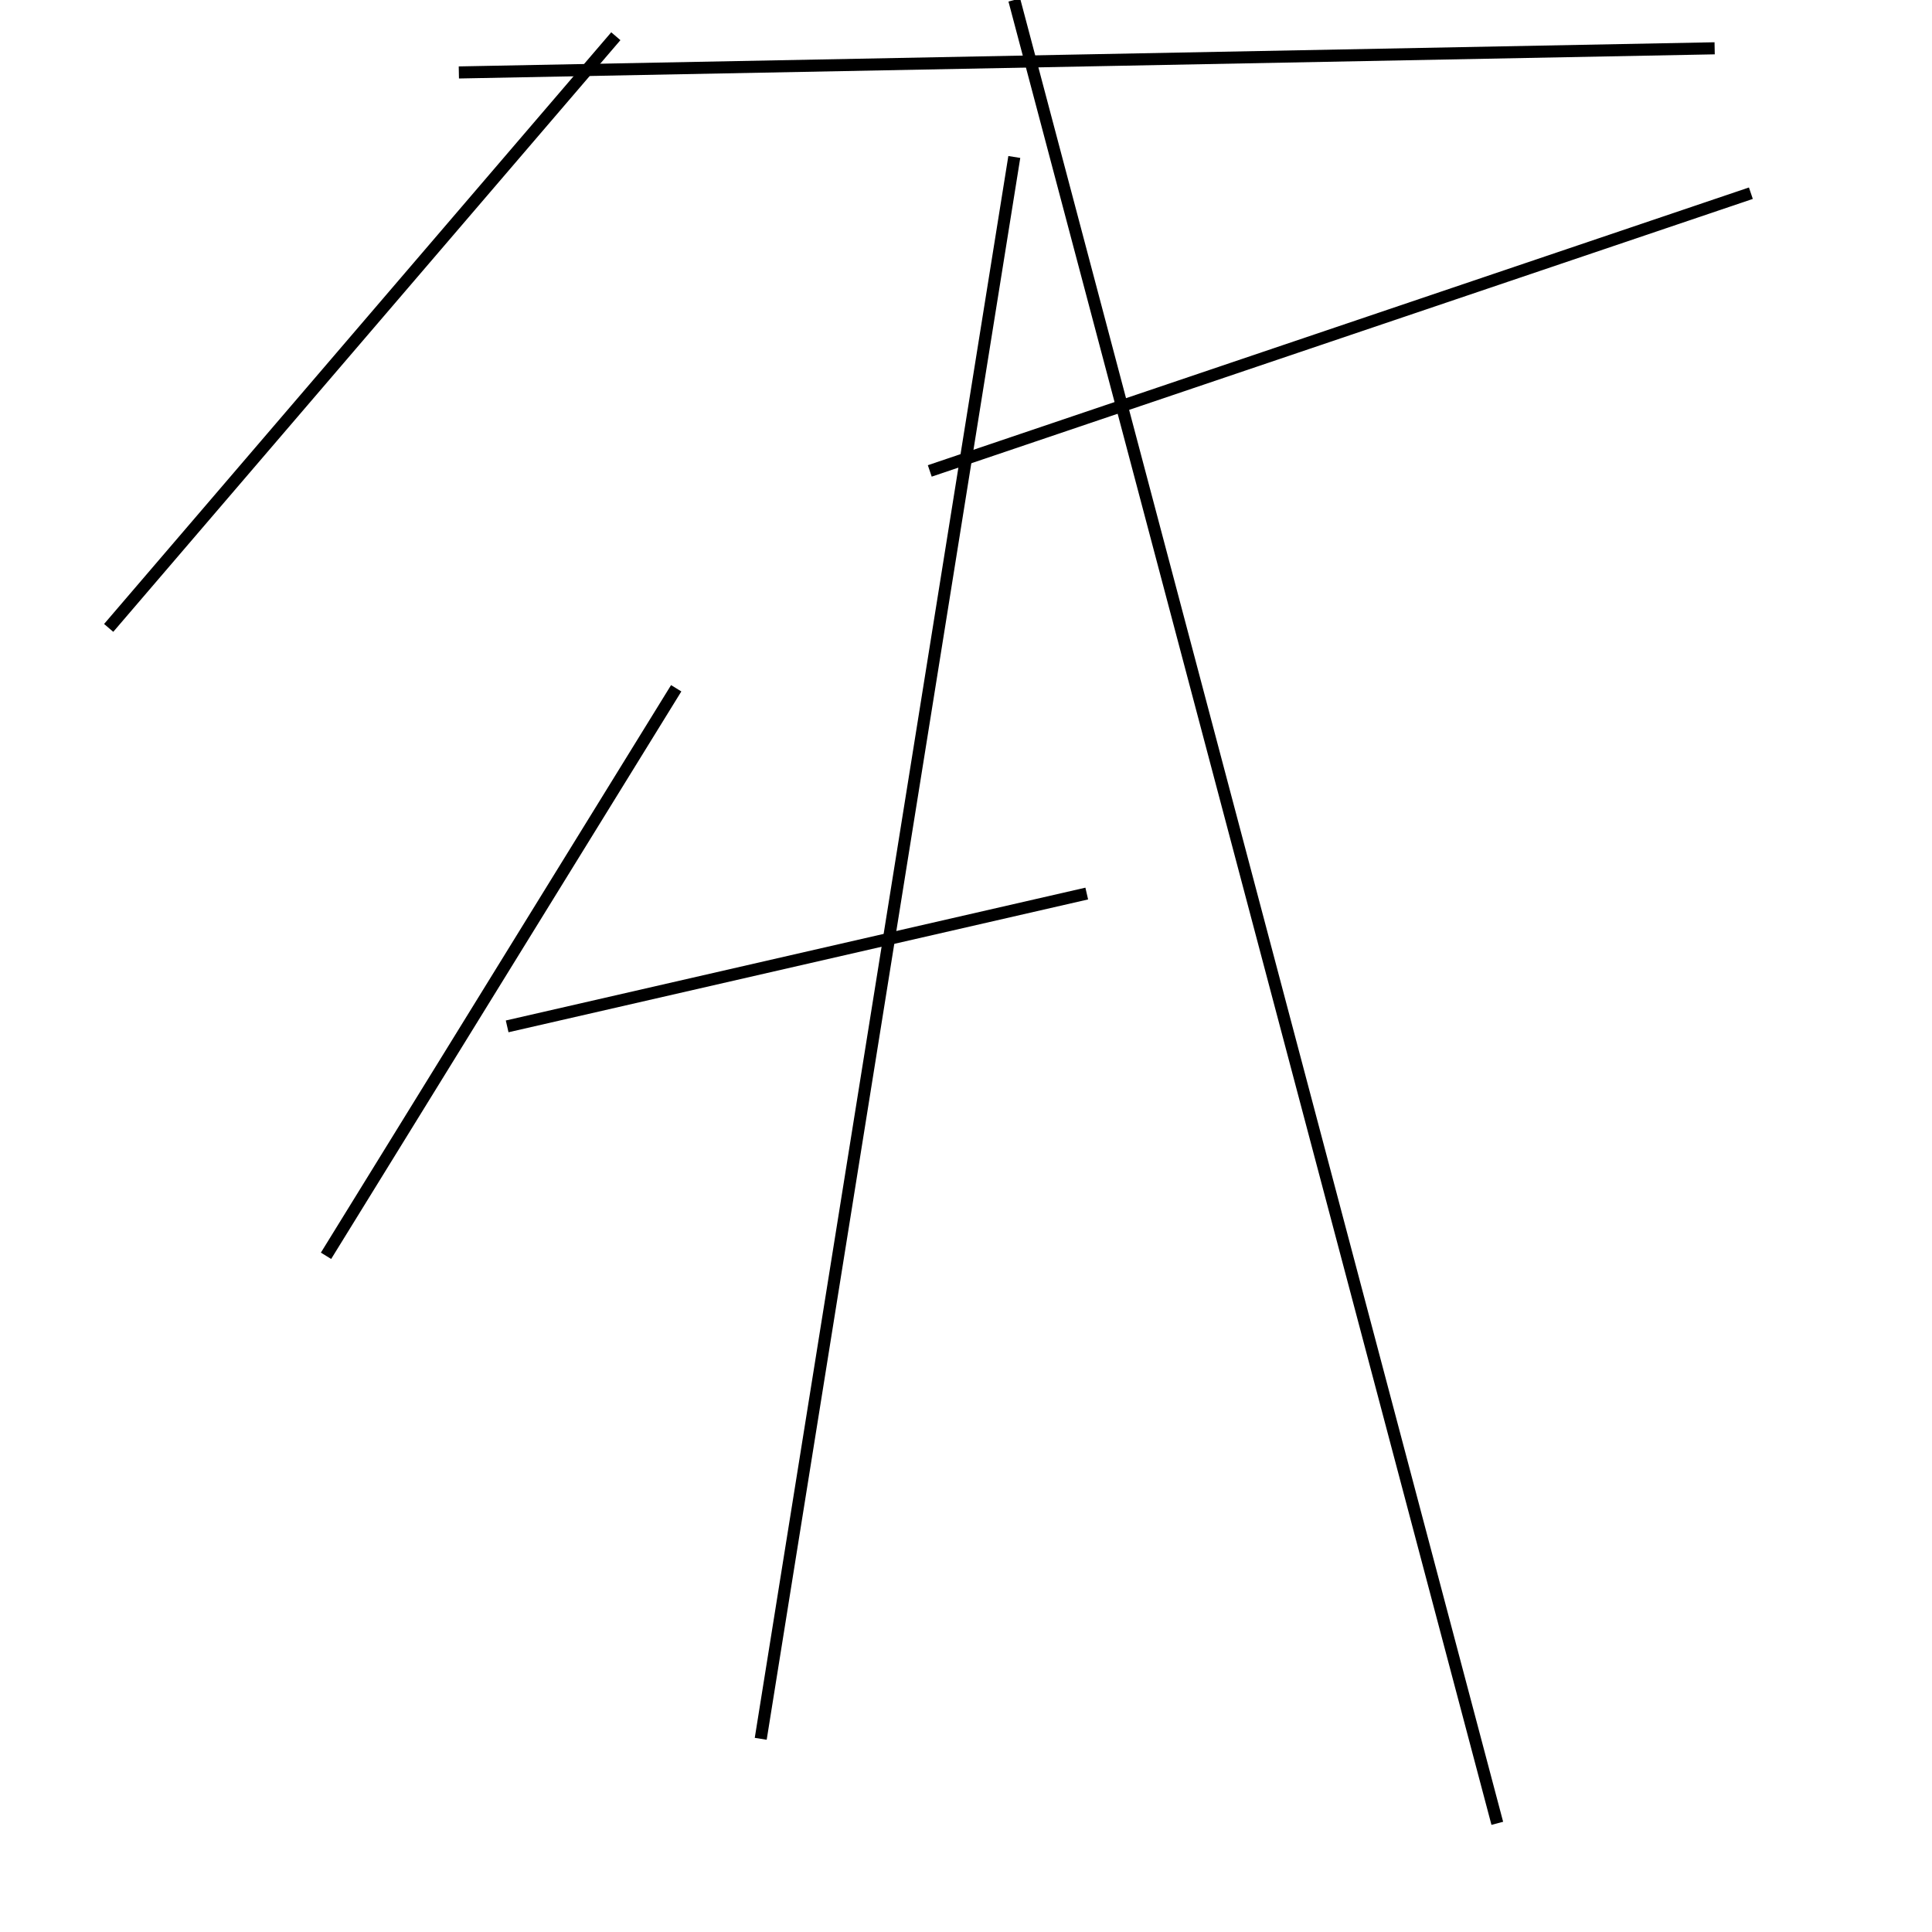 <?xml version="1.0" encoding="utf-8" ?>
<svg baseProfile="full" height="160" version="1.1" width="160" xmlns="http://www.w3.org/2000/svg" xmlns:ev="http://www.w3.org/2001/xml-events" xmlns:xlink="http://www.w3.org/1999/xlink"><defs /><line stroke="black" stroke-width="1" x1="9" x2="51" y1="52" y2="3" /><line stroke="black" stroke-width="1" x1="142" x2="38" y1="4" y2="6" /><line stroke="black" stroke-width="1" x1="90" x2="42" y1="74" y2="85" /><line stroke="black" stroke-width="1" x1="124" x2="84" y1="151" y2="0" /><line stroke="black" stroke-width="1" x1="77" x2="145" y1="39" y2="16" /><line stroke="black" stroke-width="1" x1="27" x2="56" y1="104" y2="57" /><line stroke="black" stroke-width="1" x1="63" x2="84" y1="144" y2="13" /></svg>